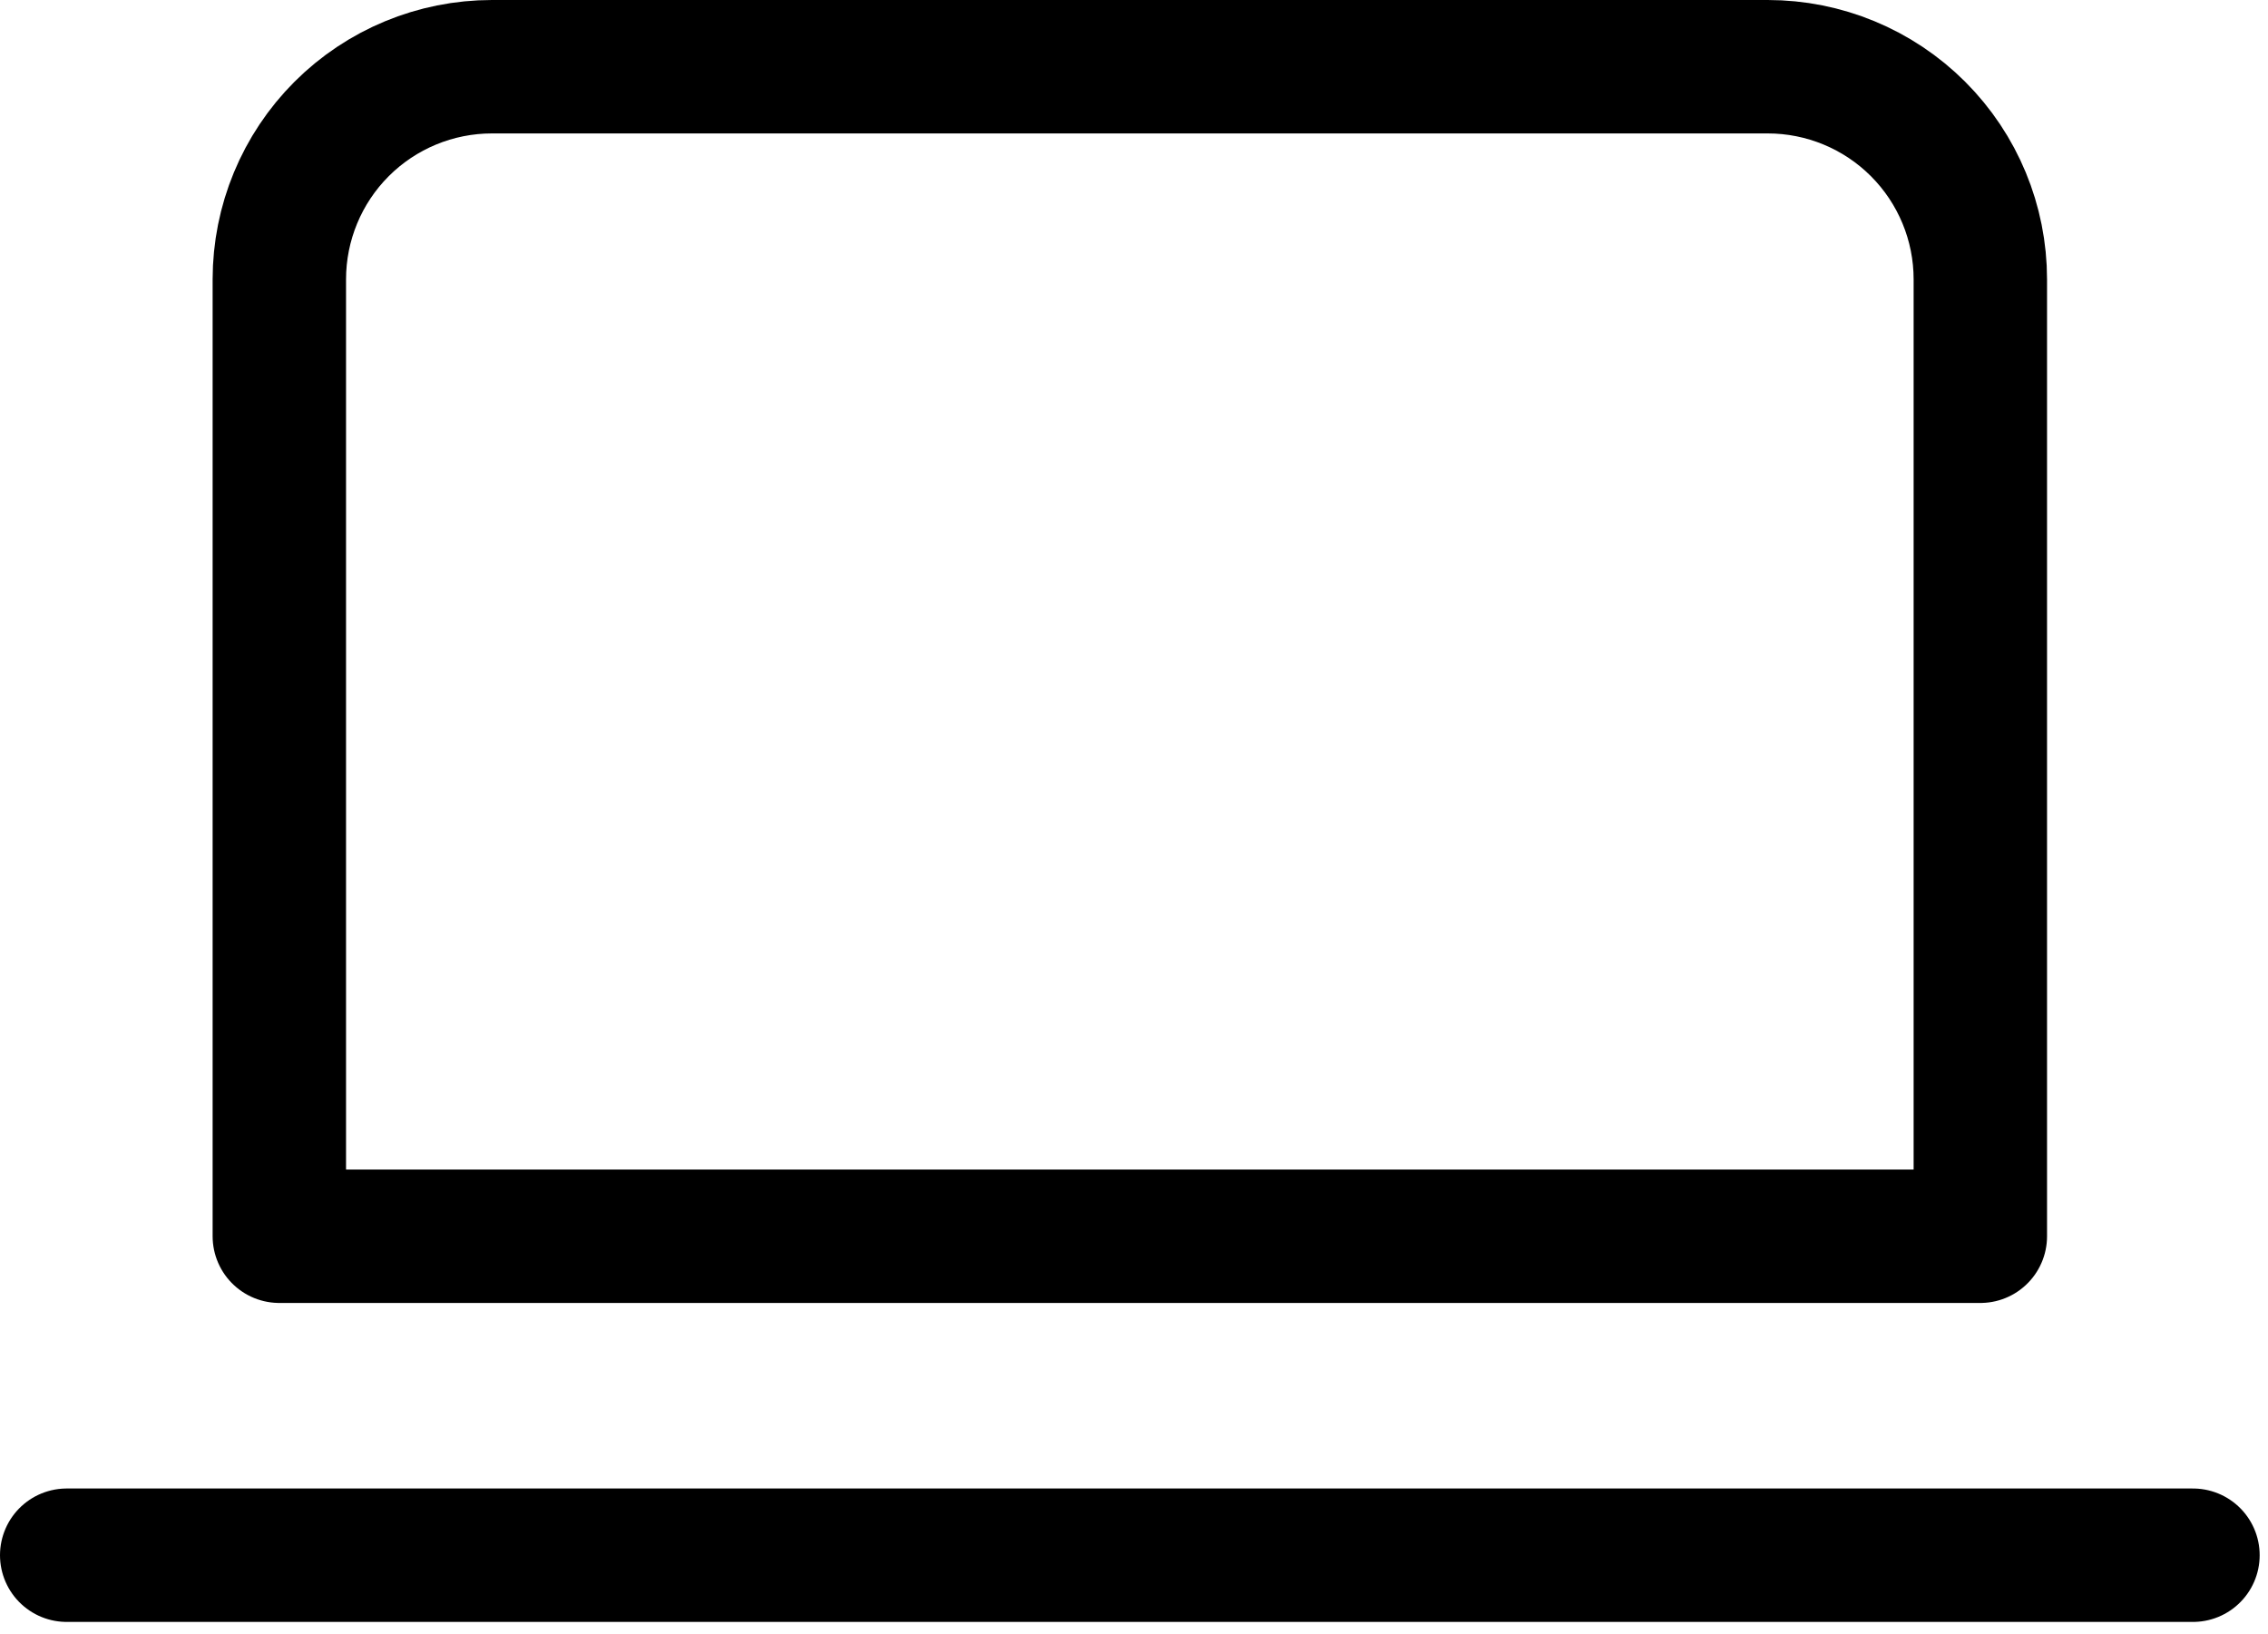 <svg width="136" height="98" viewBox="0 0 136 98" fill="none" xmlns="http://www.w3.org/2000/svg">
<path d="M4 93.25H131.5M16.75 16.75C16.75 13.368 18.093 10.126 20.484 7.734C22.875 5.343 26.119 4 29.5 4H106C109.382 4 112.625 5.343 115.016 7.734C117.407 10.126 118.75 13.368 118.75 16.75V74.125H16.75V16.75Z" stroke="black" stroke-width="8" stroke-linecap="round" stroke-linejoin="round"/>
</svg>
